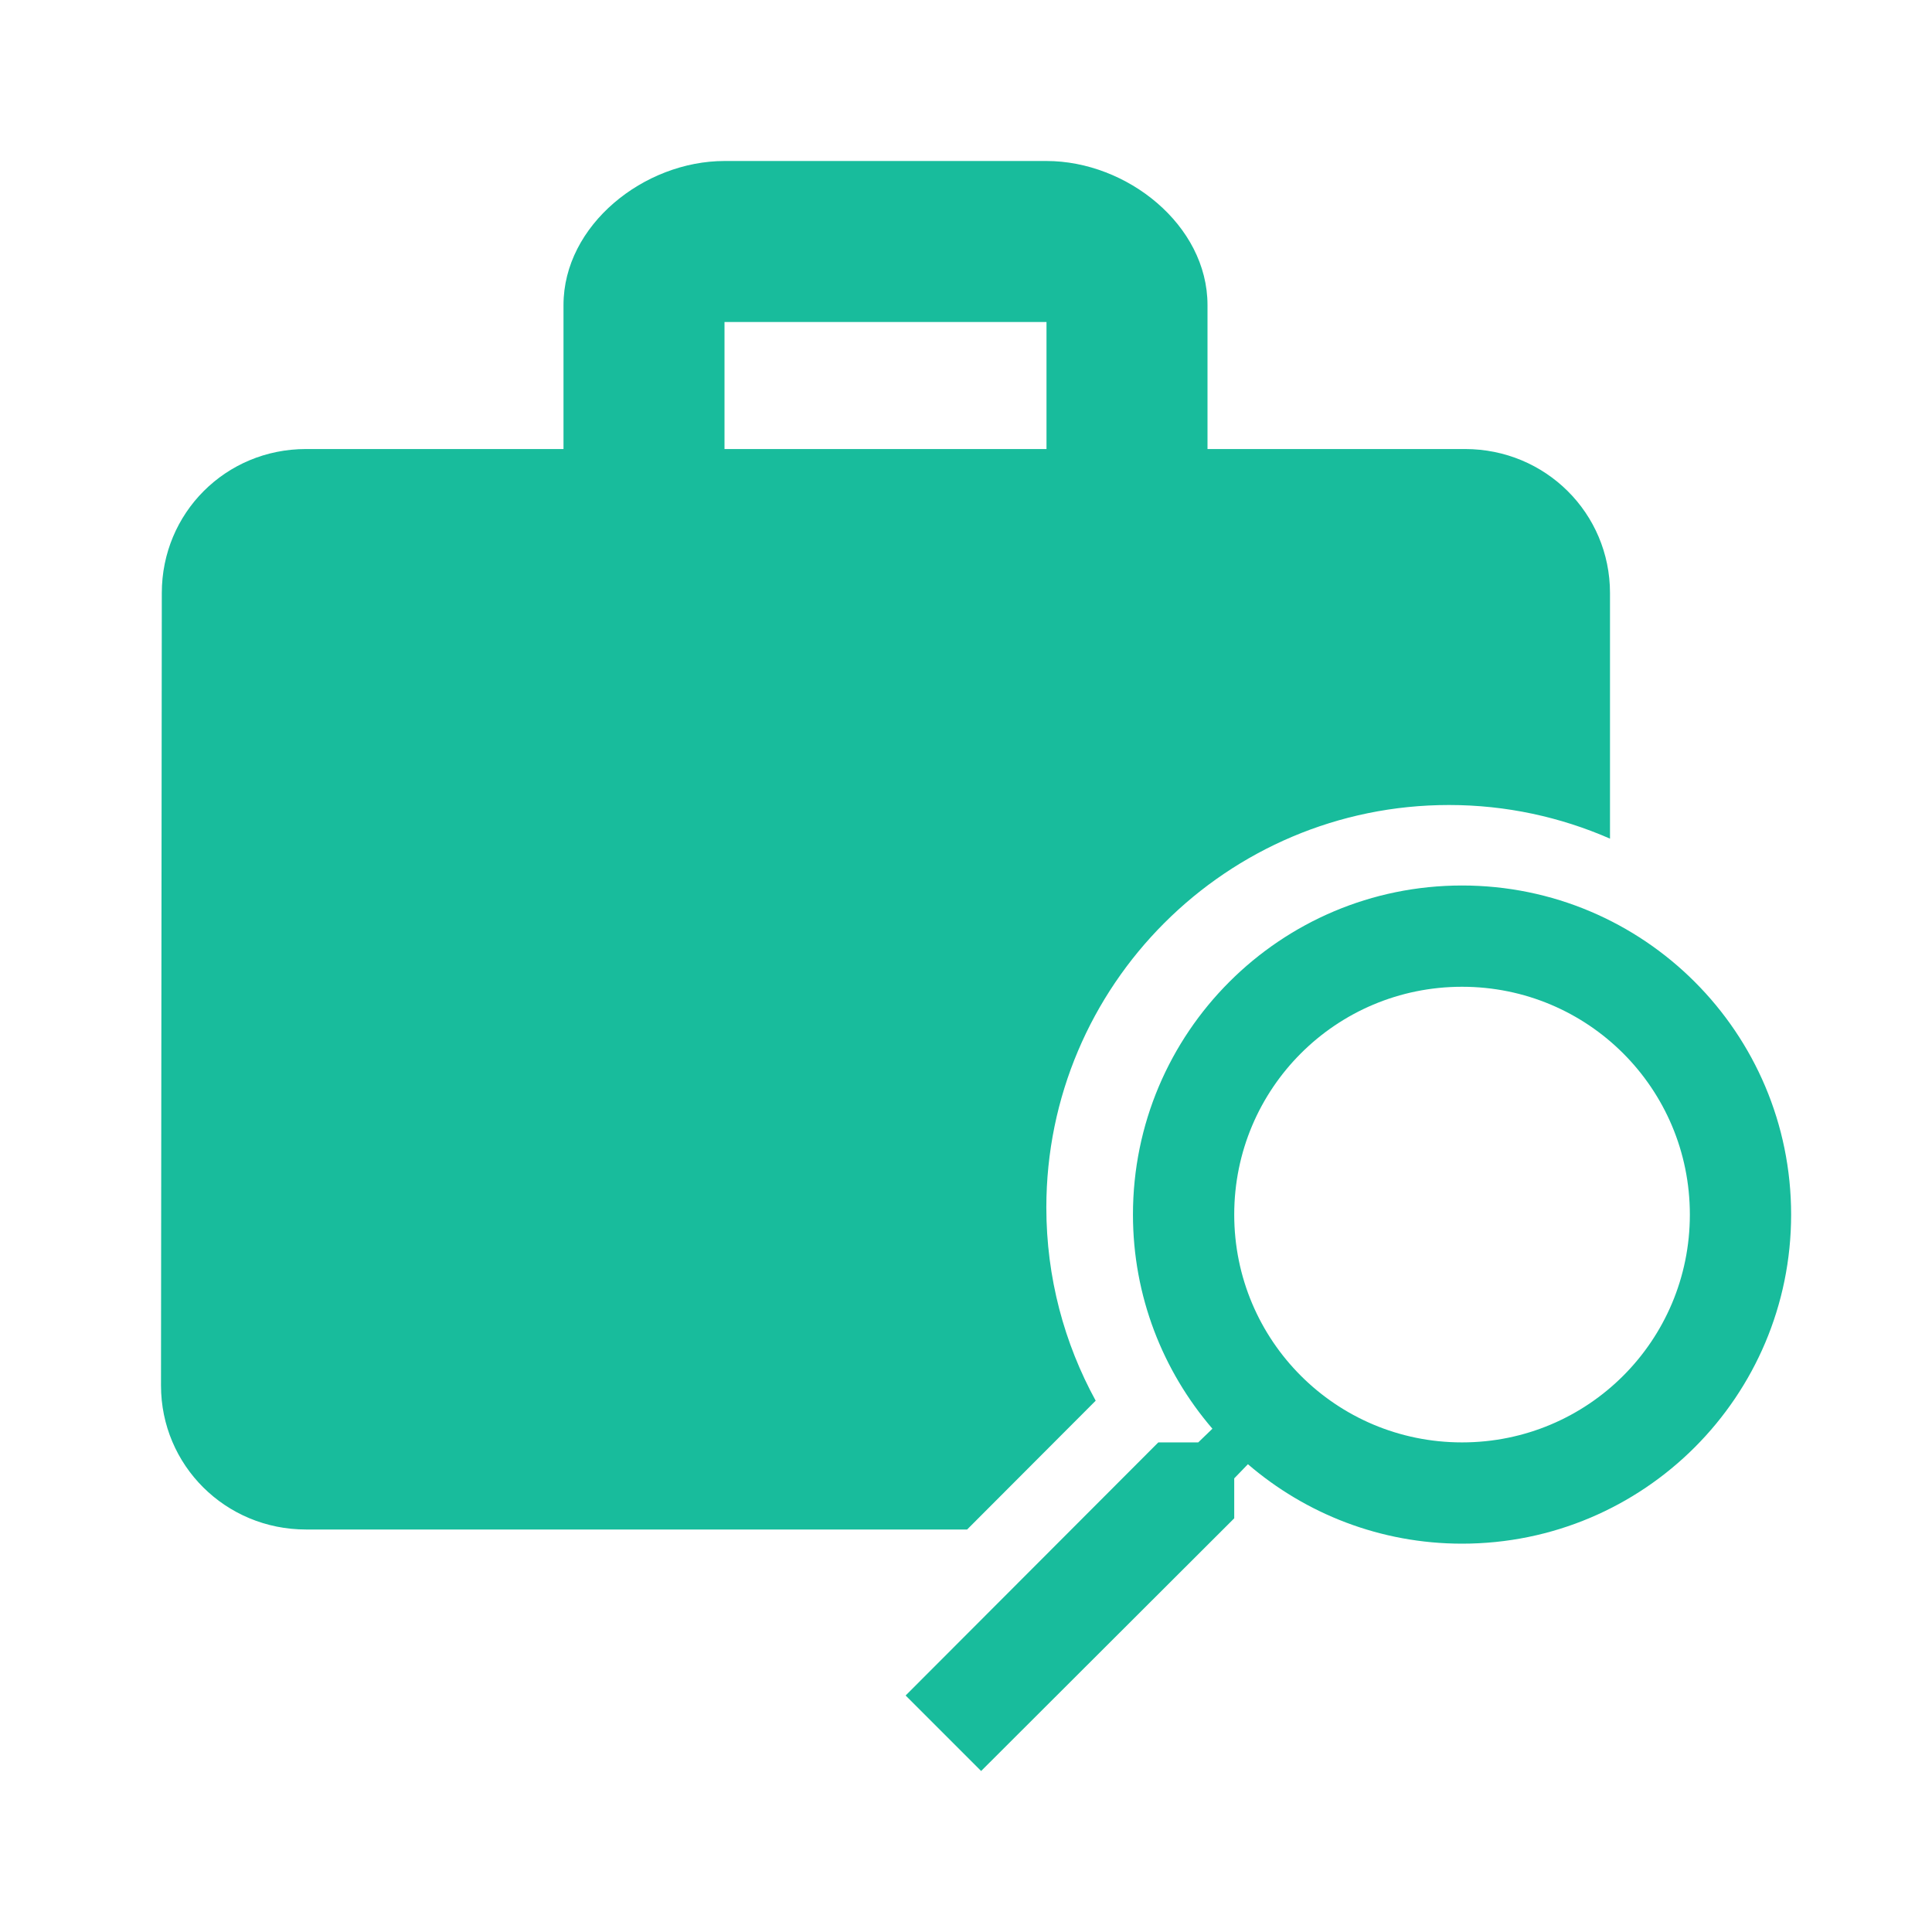 <?xml version="1.0"?>
<svg xmlns="http://www.w3.org/2000/svg" viewBox="0 0 24 24" fill-rule="evenodd" clip-rule="evenodd" stroke-linejoin="round" stroke-miterlimit="1.414" fill="#18bc9c">
    <path d="M 9 2 C 8.001 2 7 2.796 7 3.789 L 7 5.578 L 3.801 5.578 C 2.802 5.578 2.01 6.374 2.01 7.367 L 2 17.211 C 2 18.204 2.802 19 3.801 19 L 12.014 19 L 13.611 17.4 C 13.221 16.688 12.998 15.87 12.998 15 C 12.998 12.241 15.24 10 18 10 C 18.711 10 19.387 10.15 20 10.418 L 20 7.367 C 20 6.374 19.198 5.578 18.199 5.578 L 15 5.578 L 15 3.789 C 15 2.796 13.999 2 13 2 L 9 2 z M 9 4 L 13 4 L 13 5.578 L 9 5.578 L 9 4 z M 18.162 11 C 15.904 11 14.074 12.83 14.074 15.088 C 14.074 16.101 14.445 17.031 15.061 17.748 L 14.885 17.918 L 14.389 17.918 L 11.25 21.062 L 12.188 22 L 15.332 18.861 L 15.332 18.365 L 15.502 18.189 C 16.219 18.805 17.149 19.176 18.162 19.176 C 20.42 19.176 22.25 17.346 22.25 15.088 C 22.25 12.83 20.42 11 18.162 11 z M 18.162 12.258 C 19.728 12.258 20.992 13.522 20.992 15.088 C 20.992 16.654 19.728 17.918 18.162 17.918 C 16.596 17.918 15.332 16.654 15.332 15.088 C 15.332 13.522 16.596 12.258 18.162 12.258 z"/>
</svg>
